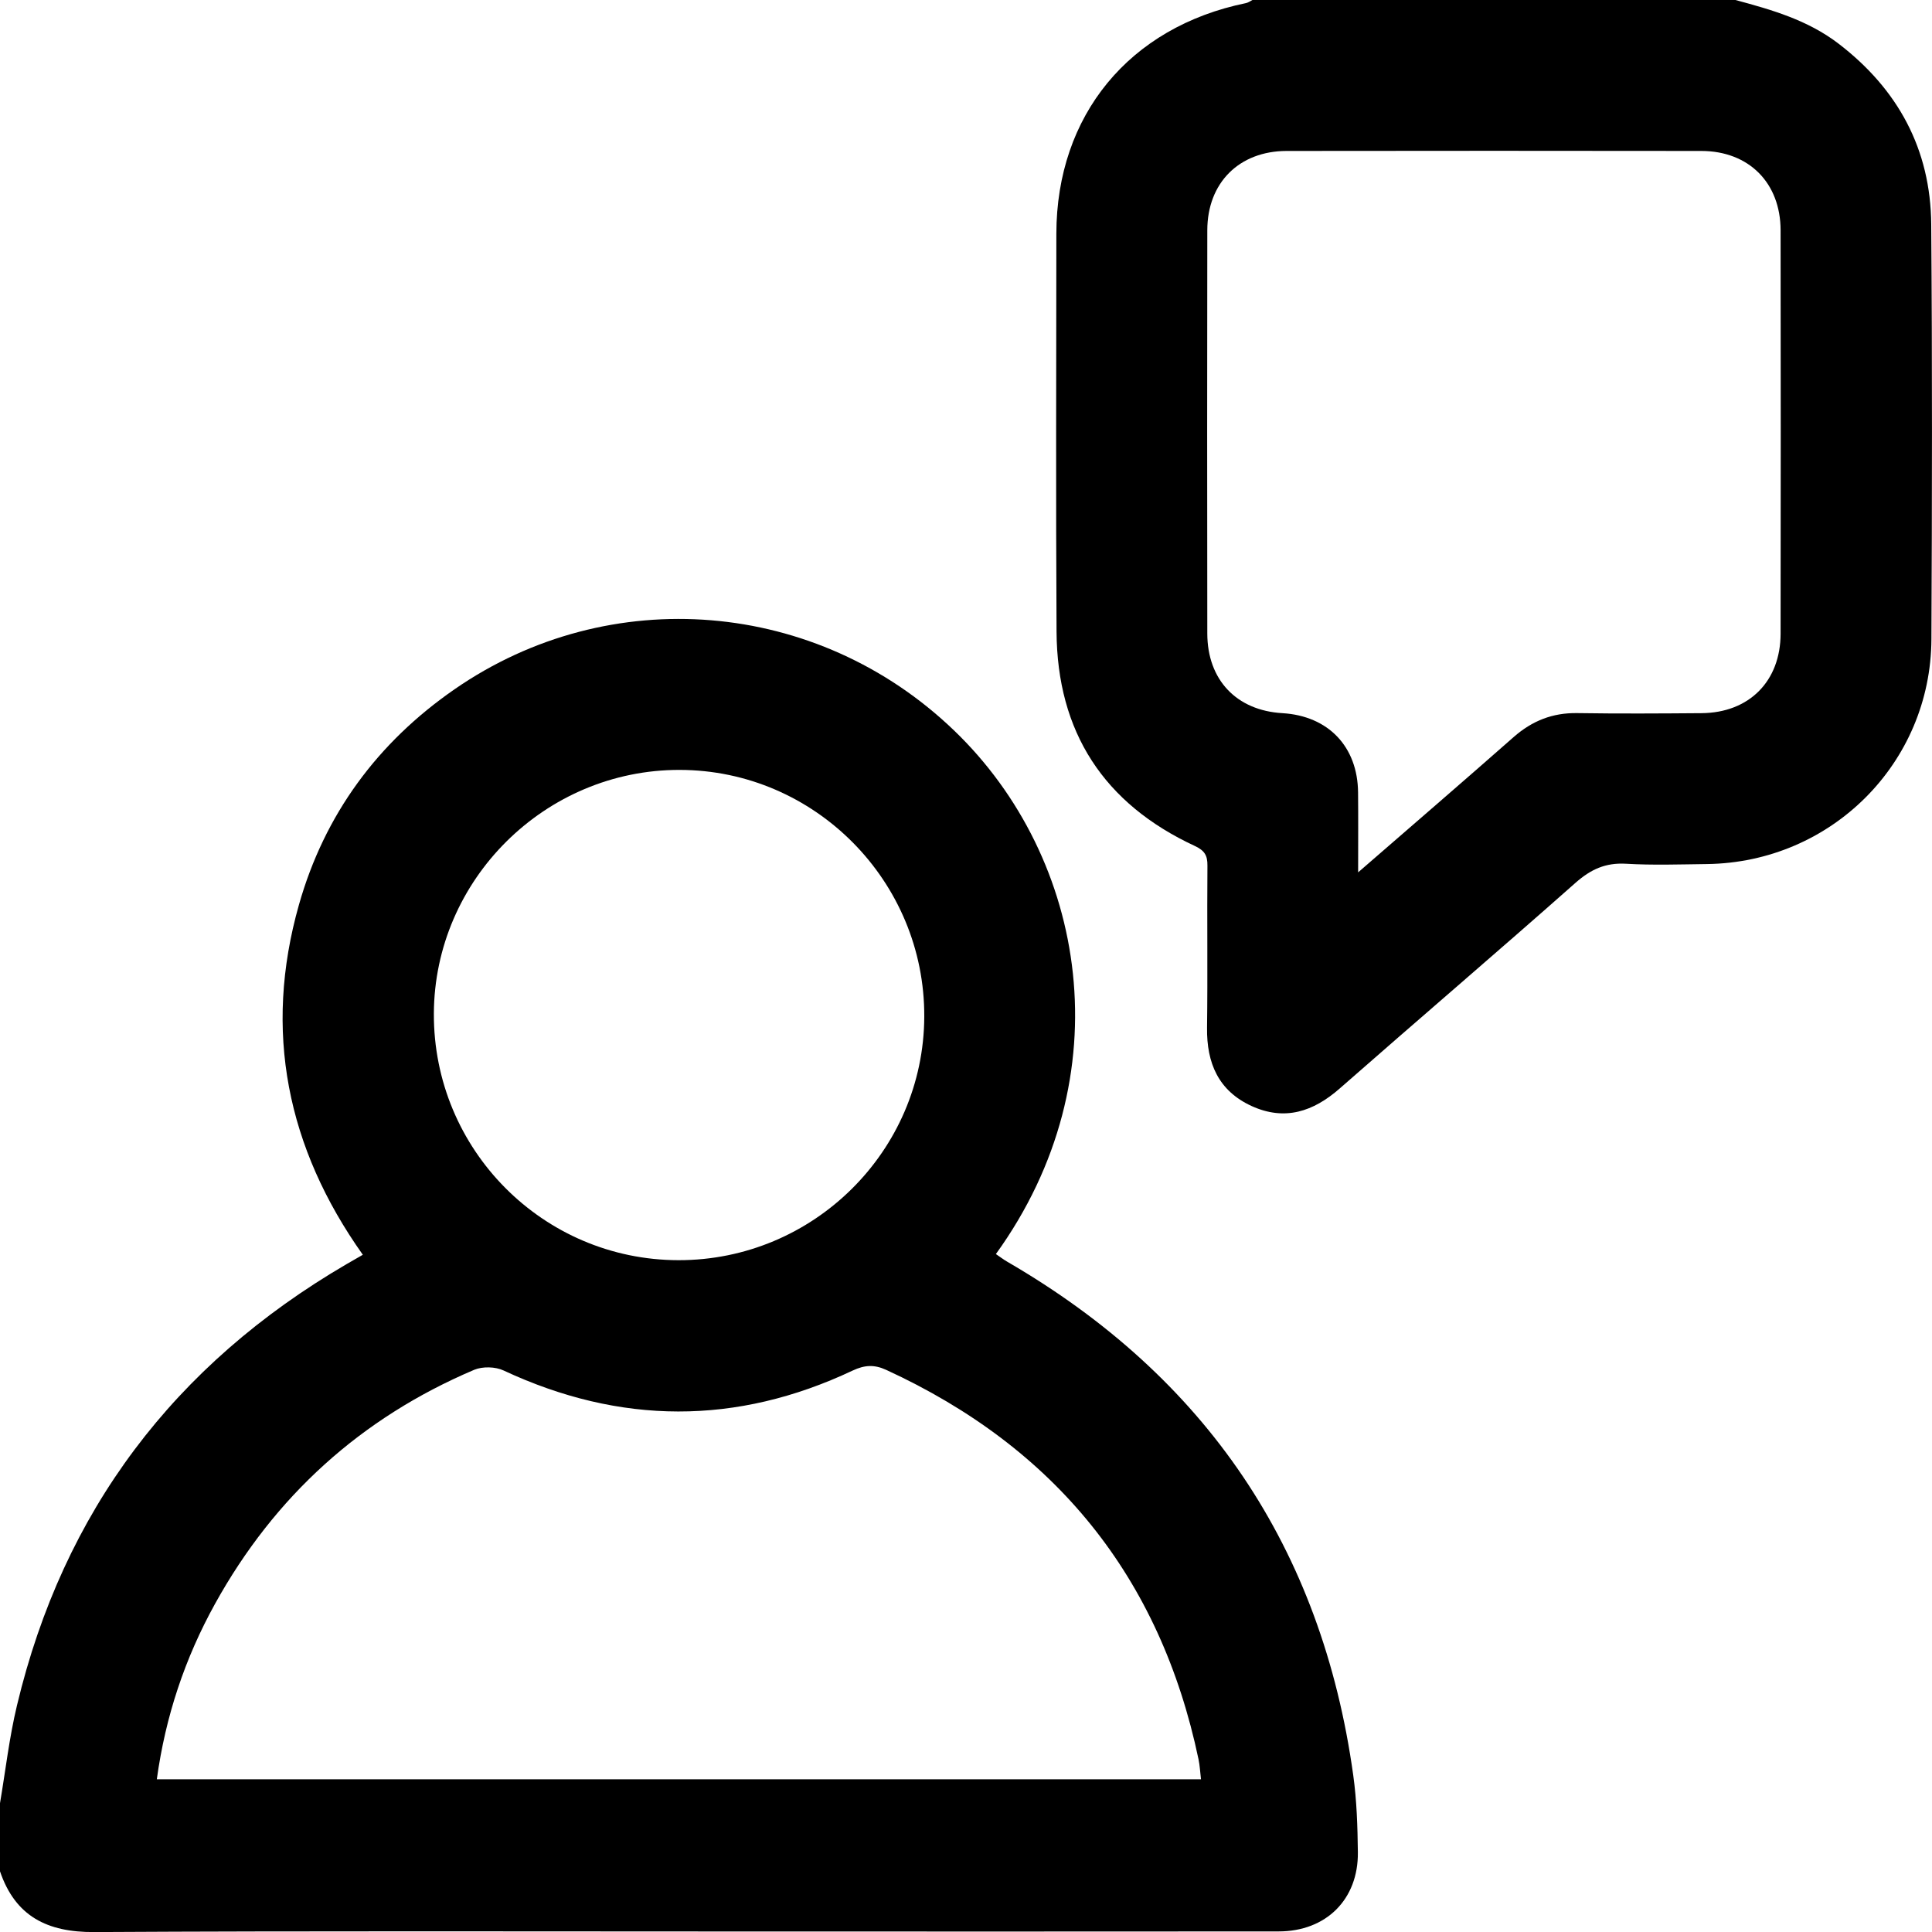 <svg width="30" height="30" viewBox="0 0 30 30" fill="none" xmlns="http://www.w3.org/2000/svg">
<g clip-path="url(#clip0_1_139)">
<path d="M-8.14645e-06 28C0.086 27.493 0.144 26.979 0.264 26.48C0.984 23.463 2.708 21.19 5.382 19.629C5.457 19.585 5.533 19.542 5.634 19.484C4.455 17.823 4.086 16.009 4.642 14.049C5.039 12.648 5.862 11.53 7.061 10.701C9.47 9.035 12.689 9.302 14.812 11.34C16.882 13.326 17.453 16.72 15.464 19.473C15.525 19.514 15.583 19.559 15.646 19.595C18.725 21.383 20.523 24.036 21.013 27.565C21.068 27.96 21.08 28.362 21.085 28.762C21.093 29.494 20.592 29.991 19.854 29.991C17.091 29.994 14.328 29.992 11.565 29.992C8.197 29.992 4.829 29.982 1.461 30.001C0.735 30.005 0.237 29.758 -0.001 29.055C-0.001 28.704 -0.001 28.352 -0.001 28.001L-8.14645e-06 28ZM2.434 27.629H18.649C18.635 27.513 18.631 27.415 18.611 27.32C18.016 24.484 16.386 22.479 13.76 21.271C13.575 21.186 13.425 21.195 13.24 21.282C11.435 22.134 9.629 22.125 7.82 21.281C7.693 21.221 7.494 21.216 7.364 21.27C5.606 22.017 4.264 23.233 3.339 24.904C2.872 25.748 2.57 26.648 2.435 27.629L2.434 27.629ZM10.535 19.568C12.63 19.571 14.343 17.875 14.352 15.788C14.362 13.684 12.652 11.958 10.554 11.955C8.466 11.951 6.745 13.658 6.737 15.74C6.729 17.849 8.431 19.565 10.535 19.568V19.568Z" fill="black"/>
<path d="M26.947 -2.35774e-05C27.511 0.151 28.07 0.312 28.545 0.675C29.472 1.384 29.979 2.318 29.988 3.484C30.005 5.631 30.001 7.778 29.991 9.925C29.982 11.85 28.435 13.392 26.506 13.417C26.086 13.422 25.665 13.437 25.247 13.412C24.931 13.394 24.702 13.499 24.467 13.706C23.254 14.78 22.022 15.832 20.804 16.901C20.393 17.262 19.95 17.41 19.434 17.174C18.92 16.938 18.736 16.508 18.743 15.96C18.754 15.121 18.742 14.281 18.749 13.442C18.751 13.283 18.704 13.207 18.555 13.137C17.141 12.481 16.415 11.368 16.406 9.808C16.394 7.75 16.402 5.69 16.403 3.63C16.405 1.791 17.534 0.419 19.348 0.048C19.383 0.041 19.416 0.016 19.449 -0.001C21.948 -0.001 24.448 -0.001 26.947 -0.001V-2.35774e-05ZM21.089 13.546C21.933 12.813 22.723 12.133 23.505 11.444C23.791 11.193 24.108 11.067 24.49 11.073C25.134 11.083 25.778 11.079 26.422 11.074C27.16 11.068 27.648 10.579 27.649 9.84C27.652 7.752 27.652 5.664 27.649 3.576C27.648 2.838 27.155 2.345 26.419 2.344C24.273 2.341 22.125 2.341 19.979 2.344C19.242 2.345 18.748 2.838 18.747 3.574C18.744 5.662 18.744 7.75 18.747 9.838C18.748 10.557 19.201 11.033 19.913 11.074C20.625 11.116 21.082 11.593 21.088 12.306C21.092 12.695 21.089 13.083 21.089 13.546V13.546Z" fill="black"/>
</g>
<defs>
<clipPath id="clip0_1_139">
<rect width="30" height="30" fill="white"/>
</clipPath>
</defs>
</svg>
